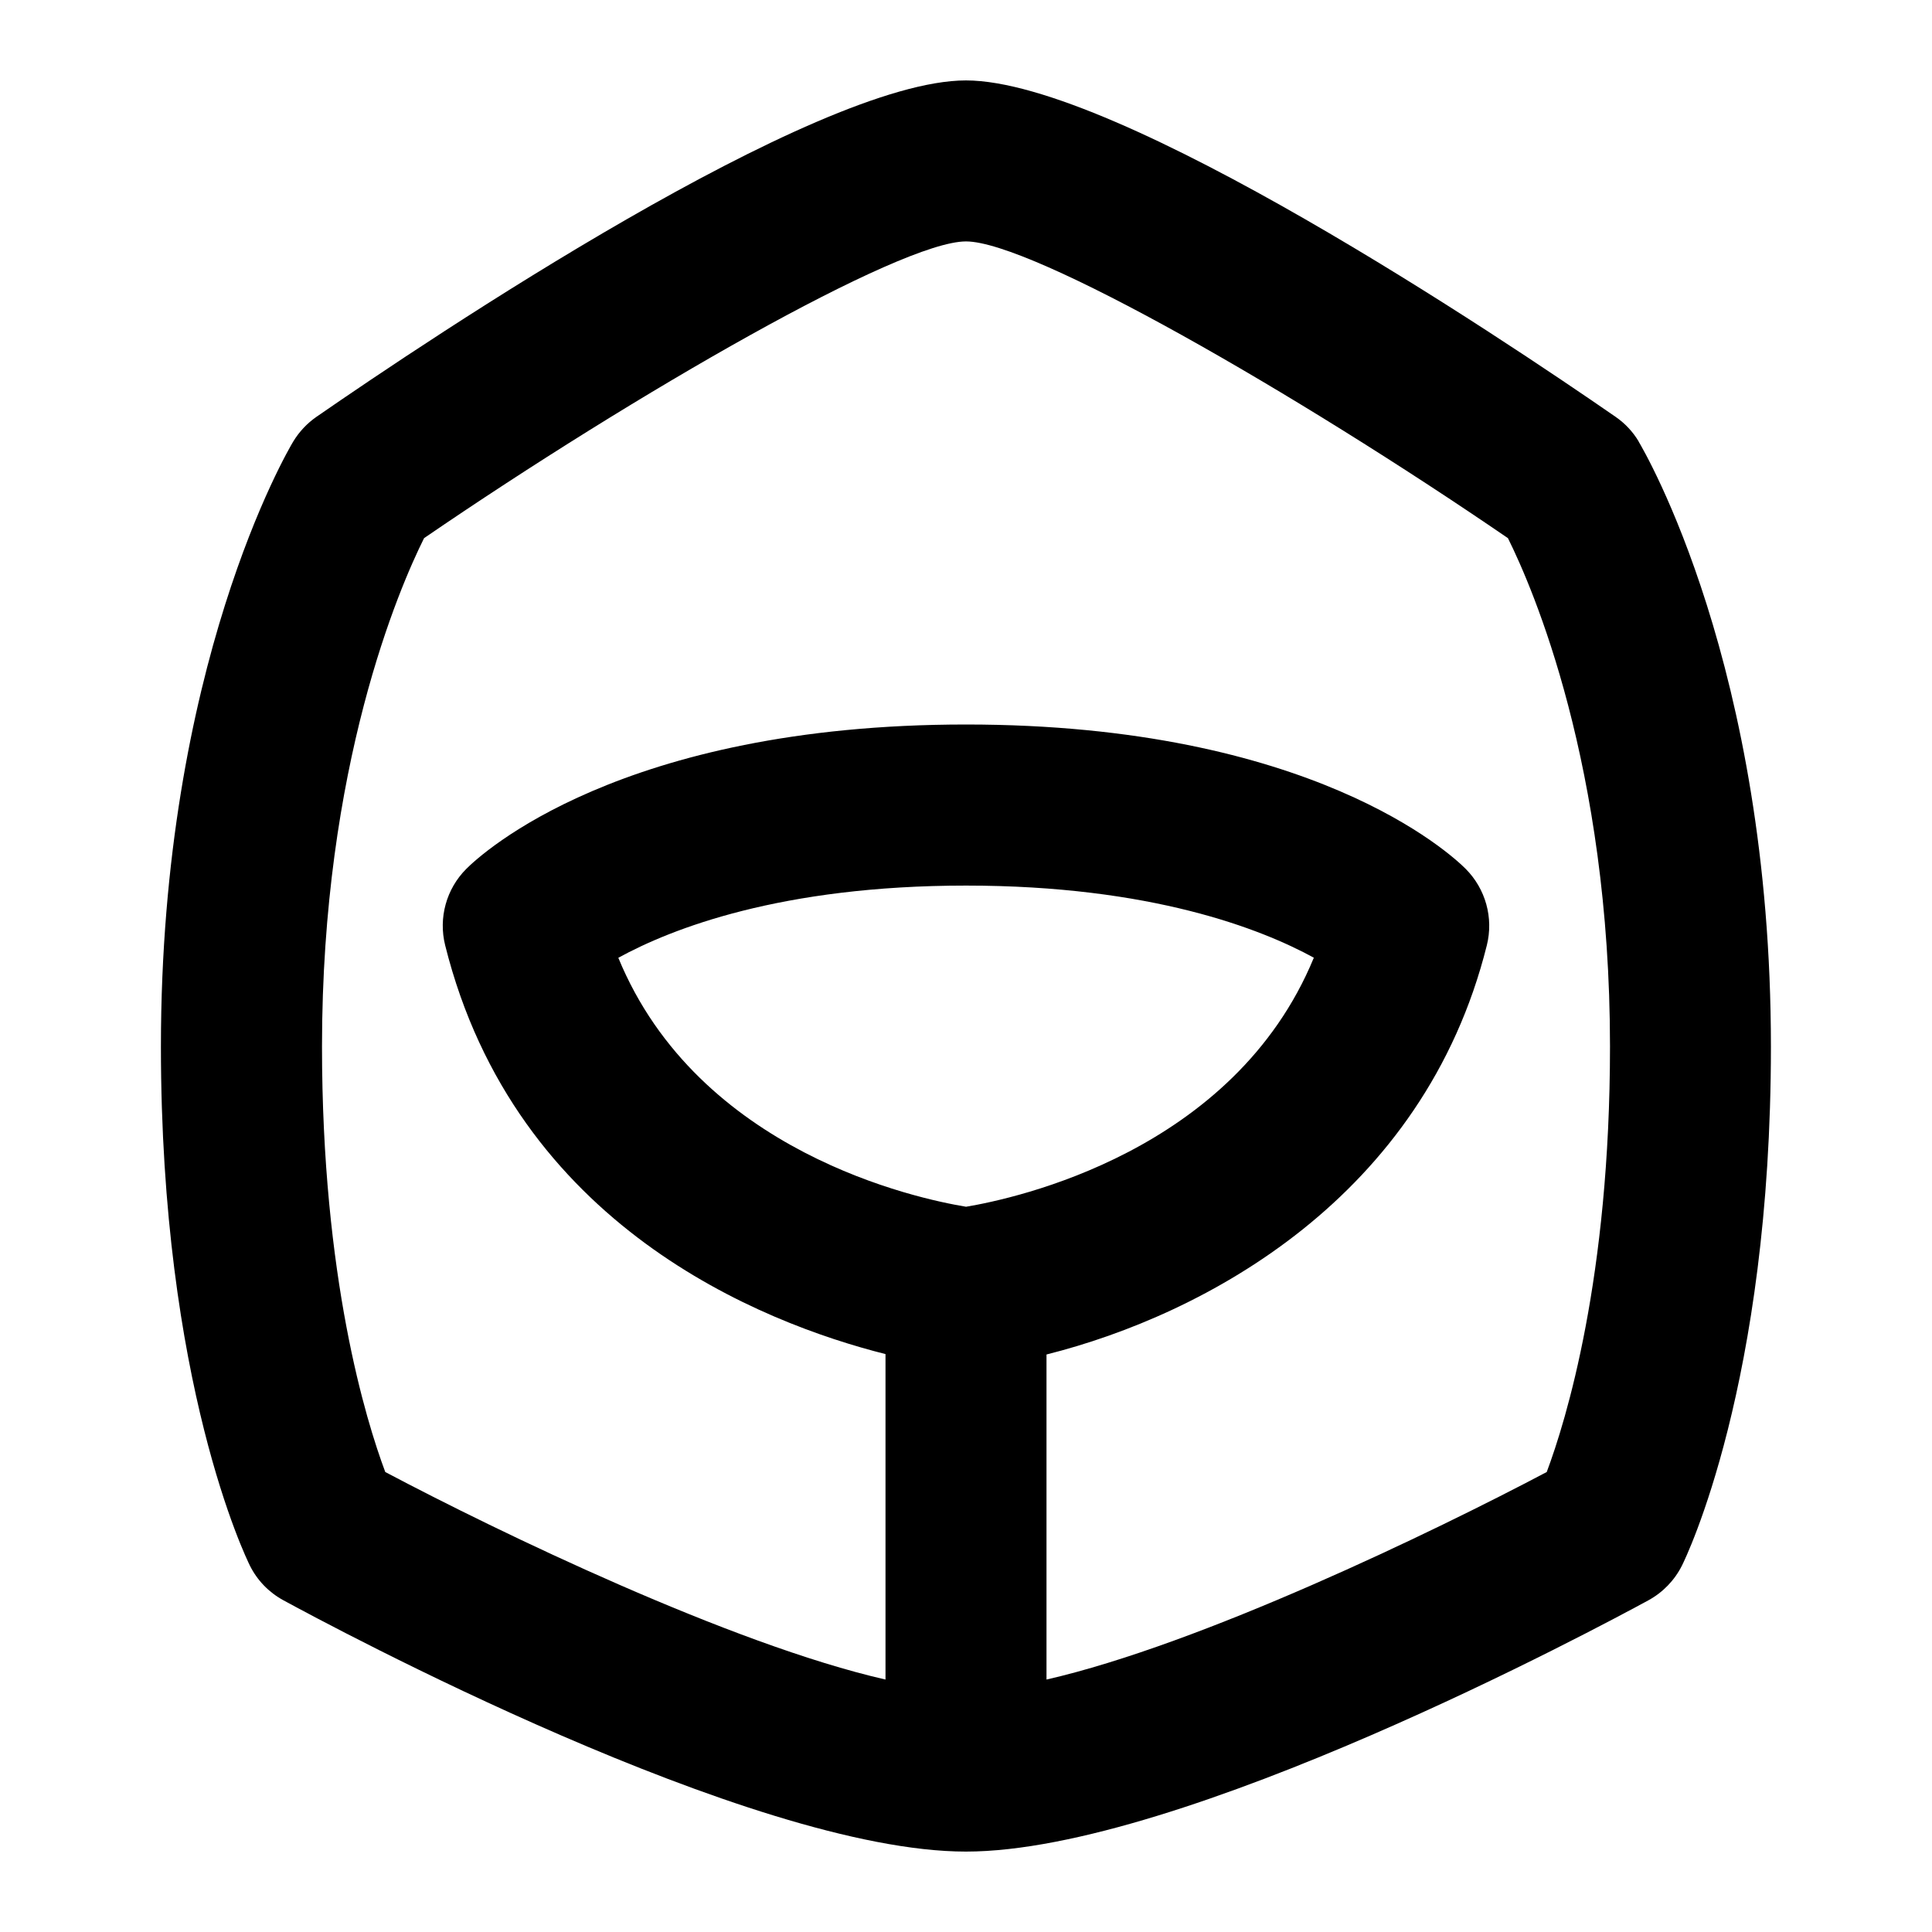 <svg id="Layer_1" viewBox="0 0 24 24" xmlns="http://www.w3.org/2000/svg" data-name="Layer 1"><path d="m20.357 5.485c-.073-.122-.171-.227-.289-.308-1.417-.98-6.185-4.178-8.069-4.178s-6.651 3.199-8.068 4.179c-.117.081-.215.186-.289.308-.067.112-1.643 2.792-1.643 7.515 0 4.188 1.061 6.357 1.105 6.447.091.183.236.333.416.431.586.319 5.801 3.122 8.479 3.122s7.893-2.803 8.479-3.122c.179-.098.324-.248.416-.431.045-.09 1.105-2.259 1.105-6.447 0-4.723-1.576-7.403-1.643-7.515zm-8.359 9.505c-.589-.097-3.32-.669-4.317-3.092.657-.361 2.021-.897 4.32-.897s3.668.539 4.32.896c-.993 2.411-3.71 2.992-4.323 3.094zm1.002 5.875v-4.039c1.97-.495 4.687-1.95 5.47-5.083.085-.341-.015-.701-.263-.95-.184-.184-1.917-1.793-6.207-1.793s-6.023 1.609-6.207 1.793c-.249.249-.348.609-.263.95.872 3.489 3.932 4.69 5.47 5.078v4.043c-1.919-.439-4.81-1.835-6.214-2.578-.24-.641-.786-2.414-.786-5.287 0-3.493.964-5.705 1.268-6.314 2.637-1.805 5.912-3.686 6.732-3.686s4.095 1.88 6.732 3.686c.306.615 1.268 2.826 1.268 6.314 0 2.873-.546 4.646-.786 5.287-1.404.742-4.295 2.139-6.214 2.578z"/></svg>